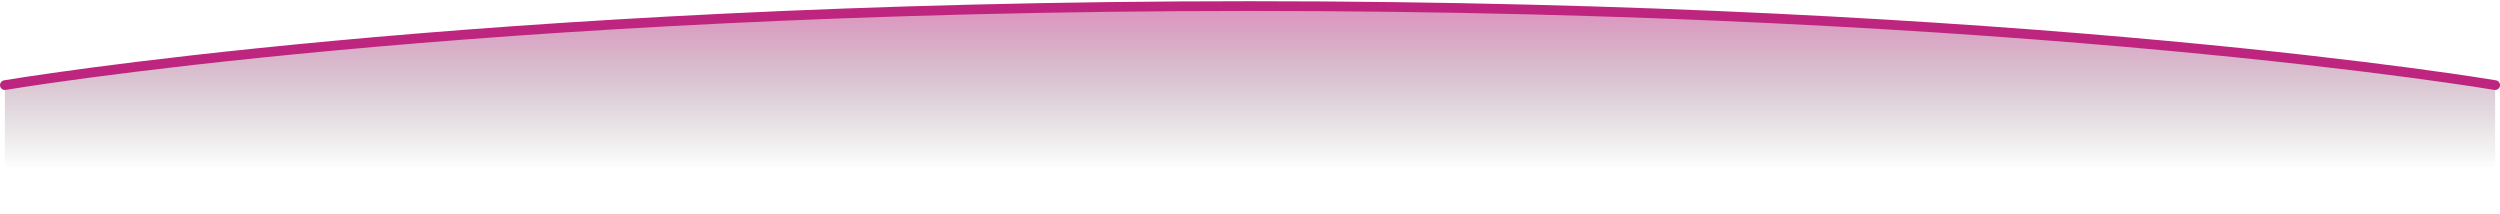 <svg width="1028" height="88" viewBox="0 0 1028 88" fill="none"
xmlns="http://www.w3.org/2000/svg"><path d="M2 88V35C2 35 195 2
514 2C833 2 1026 35 1026 35V88H2Z" fill="url(#paint0_linear)"></path><path d="M2 35C2 35 193 2.5 514 2.5C835 2.5 1026 35
1026 35" stroke="#BD257F" stroke-width="4" stroke-linecap="round"></path><defs><linearGradient id="paint0_linear"
x1="514" y1="2" x2="514" y2="69.5" gradientUnits="userSpaceOnUse"><stop stop-color="#BD257F"></stop><stop offset=".01" stop-color="#BD257F" stop-opacity=".5"></stop><stop offset="1" stop-color="#2A2A2A" stop-opacity="0"></stop></linearGradient></defs></svg>